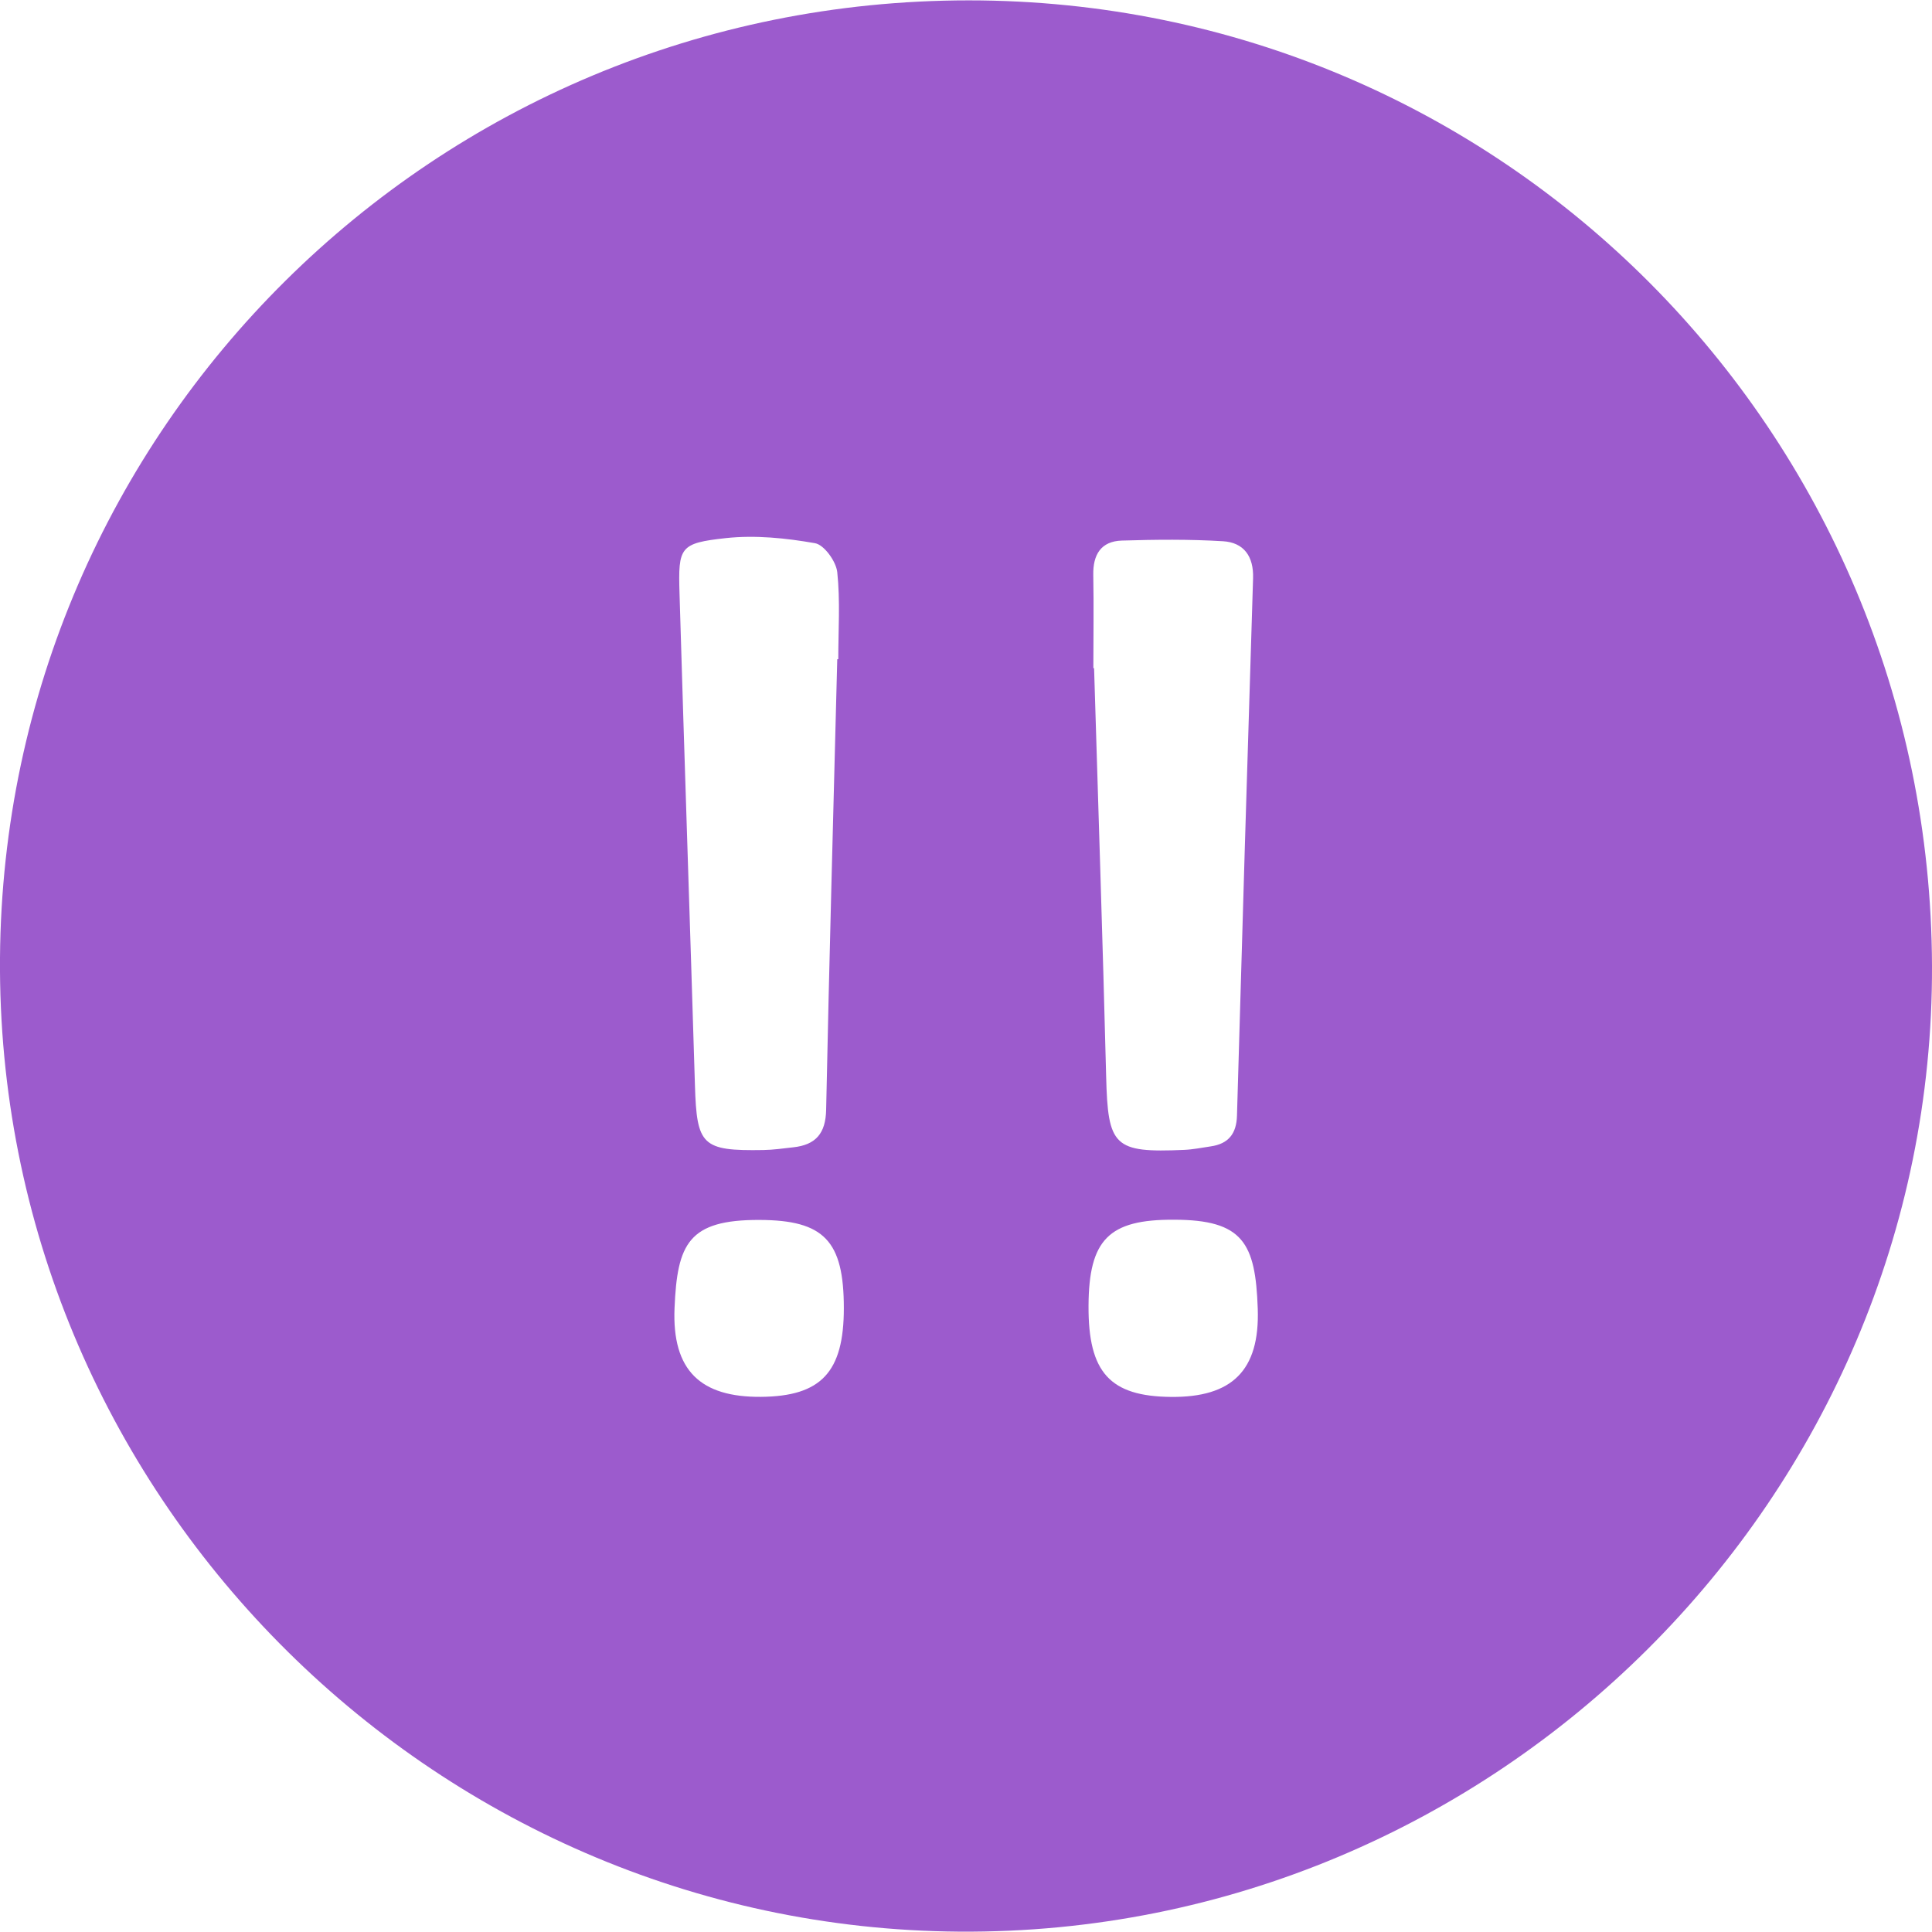 <svg width="264" height="264" xmlns="http://www.w3.org/2000/svg" xmlns:xlink="http://www.w3.org/1999/xlink" xml:space="preserve" overflow="hidden"><defs><clipPath id="clip0"><rect x="424" y="393" width="264" height="264"/></clipPath></defs><g clip-path="url(#clip0)" transform="translate(-424 -393)"><path d="M556.385 393.05C629.212 393.05 687.76 451.968 688 524.975 688.24 597.423 628.523 657.47 555.066 656.95 482.758 656.44 423.46 596.843 424 523.876 424.54 451.608 483.357 393.05 556.385 393.05ZM538.408 483.075C538.458 483.075 538.498 483.075 538.548 483.075 538.548 479.108 538.827 475.101 538.408 471.184 538.248 469.715 536.619 467.446 535.37 467.227 531.393 466.527 527.216 466.097 523.219 466.527 516.893 467.217 516.663 467.736 516.853 474.062 517.513 496.486 518.282 518.909 518.962 541.343 519.211 549.527 519.931 550.287 528.305 550.147 529.664 550.127 531.023 549.927 532.382 549.777 535.46 549.447 536.829 547.889 536.889 544.631 537.308 524.106 537.888 503.59 538.408 483.075ZM573.402 484.304C573.432 484.304 573.472 484.304 573.502 484.304 574.062 502.901 574.682 521.497 575.151 540.094 575.391 549.647 576.19 550.547 585.794 550.127 587.013 550.077 588.232 549.827 589.451 549.647 591.859 549.297 592.958 547.918 593.028 545.46 593.728 520.988 594.457 496.505 595.227 472.033 595.327 469.025 593.968 467.127 591.11 466.957 586.513 466.677 581.896 466.727 577.29 466.867 574.442 466.957 573.333 468.795 573.392 471.583 573.472 475.82 573.402 480.067 573.402 484.304ZM584.425 559.67C575.511 559.62 572.783 562.378 572.743 571.462 572.703 580.545 575.671 583.813 584.035 583.883 592.259 583.953 596.166 580.365 595.866 571.811 595.557 562.868 593.868 559.68 584.425 559.67ZM539.307 571.761C539.307 562.548 536.599 559.73 527.795 559.7 518.062 559.66 516.543 562.958 516.174 571.731 515.814 580.295 519.741 583.943 527.995 583.873 536.209 583.803 539.307 580.485 539.307 571.761Z" fill="#9C5BCD"/></g></svg>
